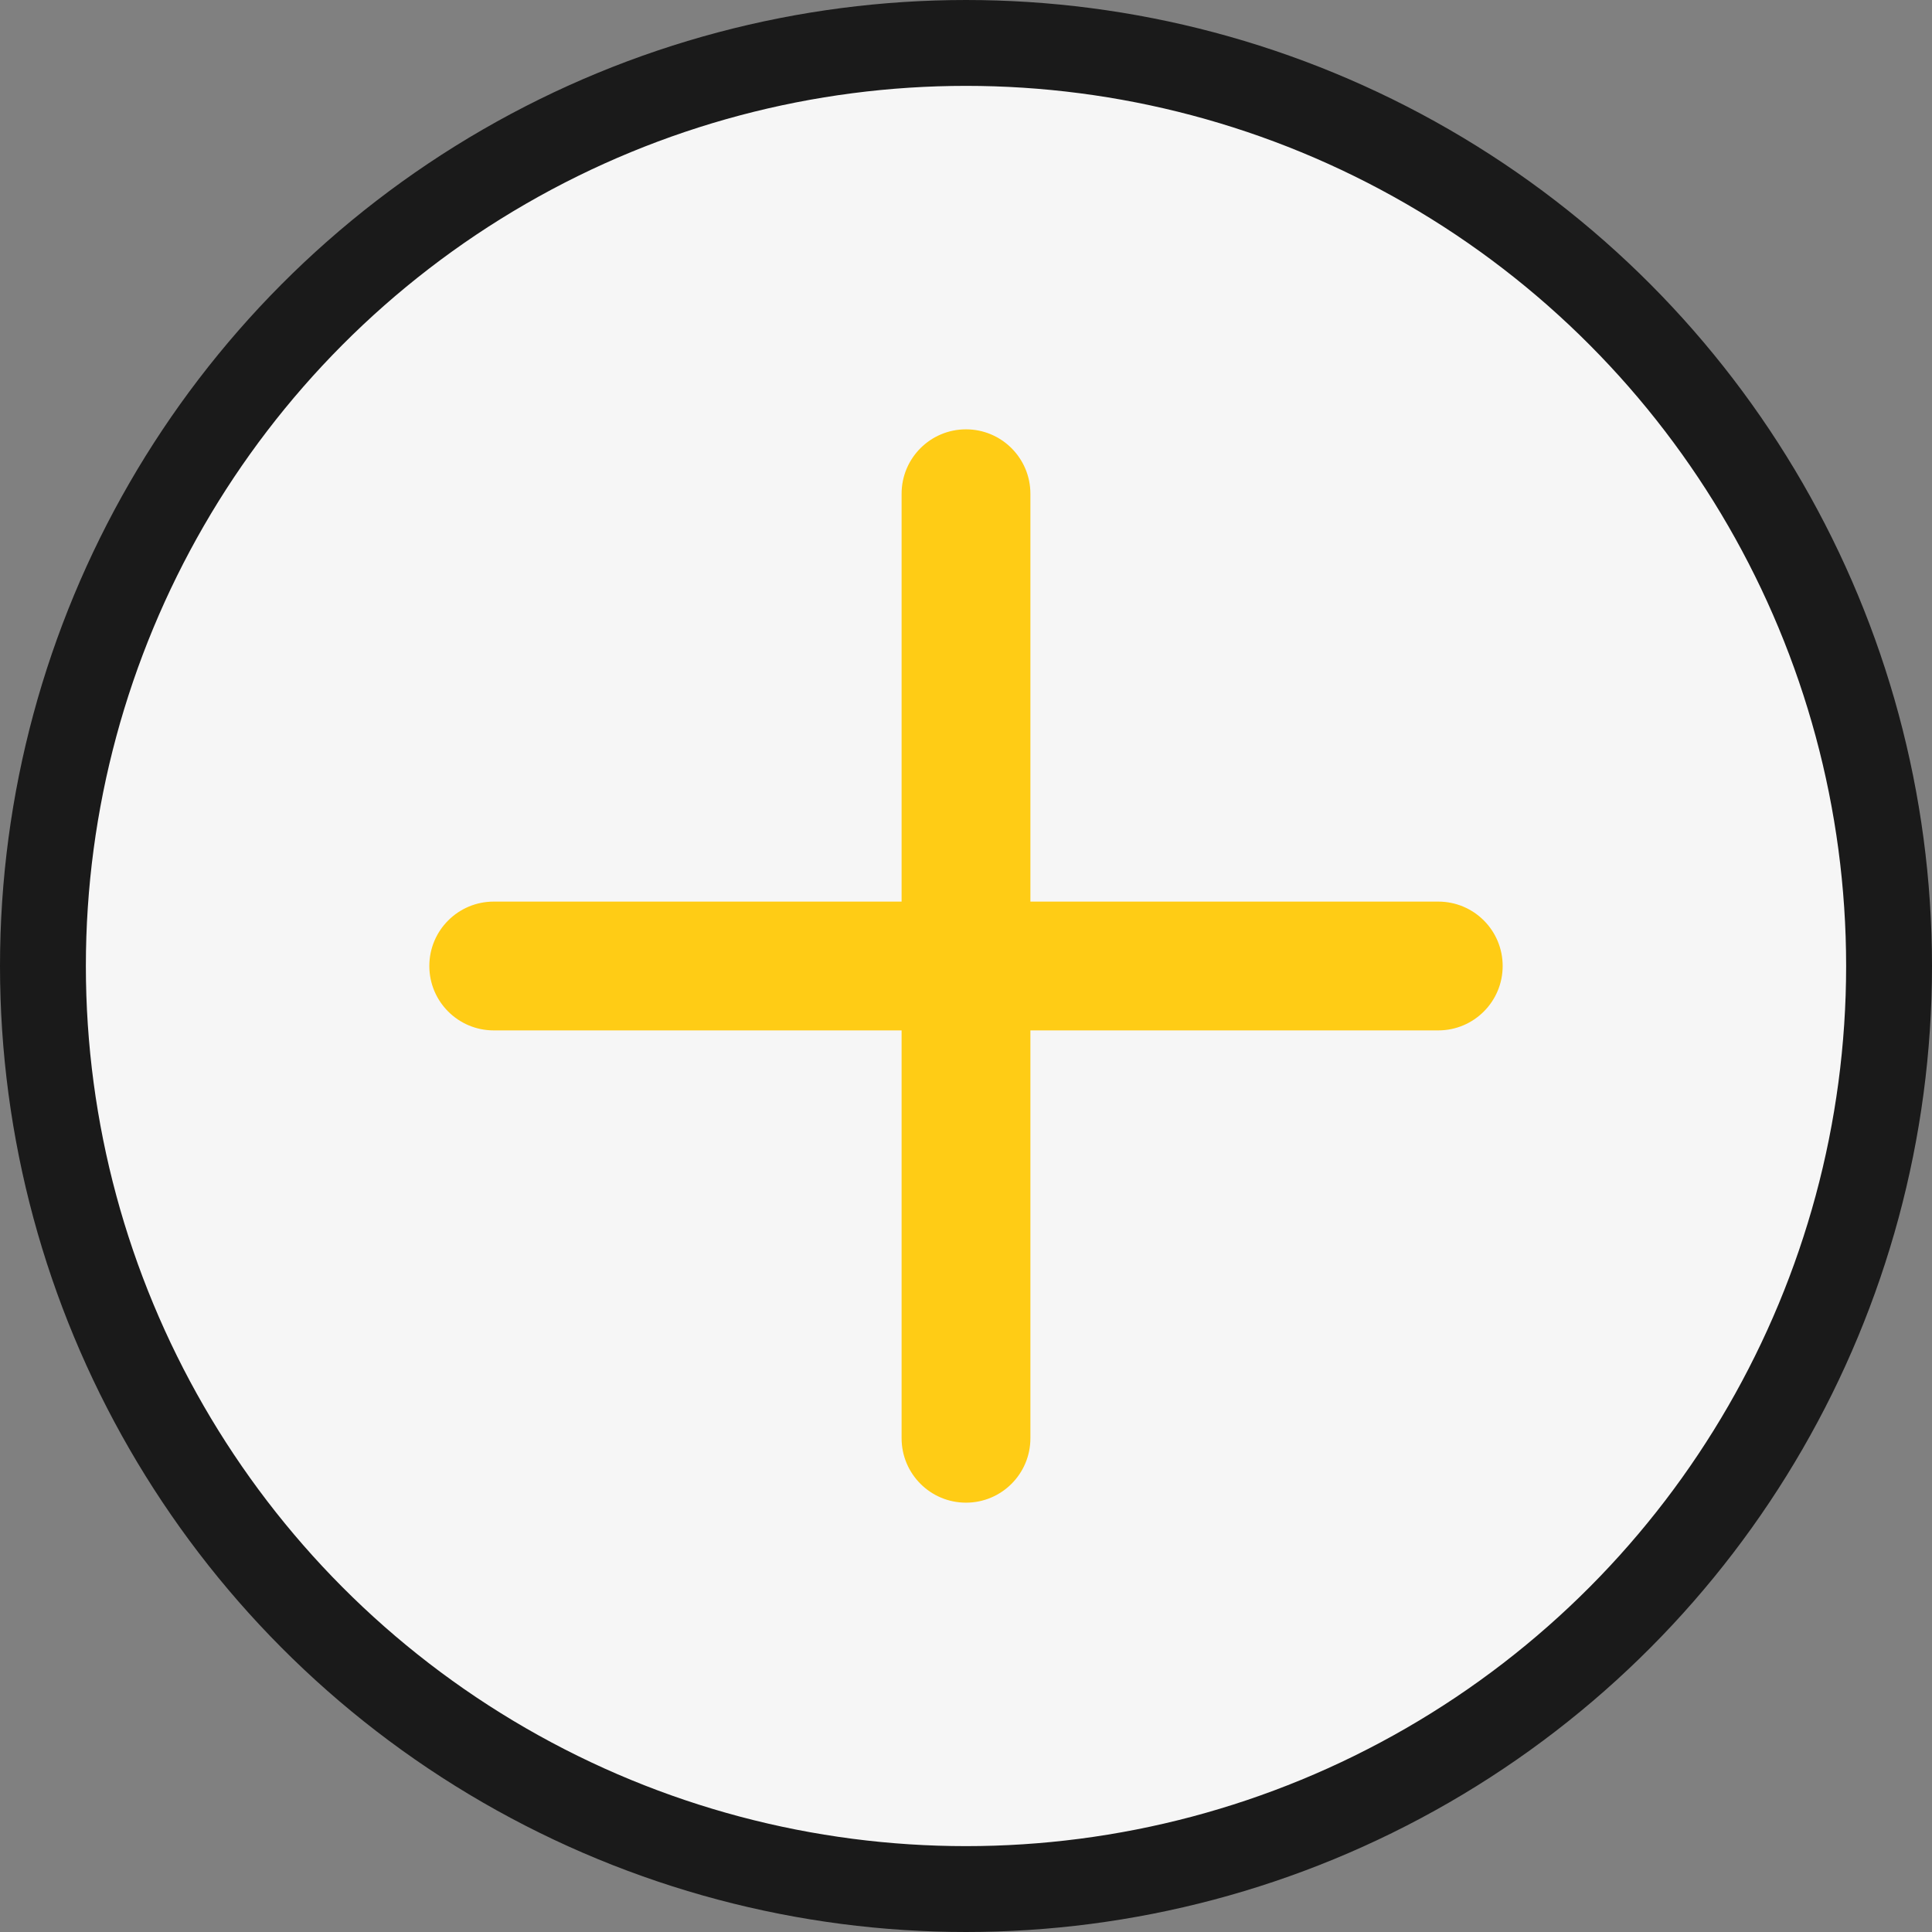 <svg width="45" height="45" viewBox="0 0 45 45" fill="none" xmlns="http://www.w3.org/2000/svg">
<rect x="0" y="0" width="45" height="45" fill="#808080" stroke="none"/>
<circle cx="22.5" cy="22.5" r="21.5" fill="#F6F6F6" stroke="#1A1A1A" stroke-width="2"/>
<g clip-path="url(#clip0_121_53)">
<path d="M11.5 24H33.5C34.328 24 35 23.329 35 22.5C35 21.671 34.329 21 33.5 21H11.5C10.672 21 10 21.671 10 22.5C10 23.329 10.672 24 11.5 24Z" fill="#FFCC15"/>
<path d="M21 11.5L21 33.5C21 34.328 21.671 35 22.5 35C23.328 35 24 34.329 24 33.5L24 11.5C24 10.672 23.328 10 22.5 10C21.671 10 21 10.672 21 11.5Z" fill="#FFCC15"/>
</g>
<defs>
<clipPath id="clip0_121_53">
<rect width="45" height="45" fill="white" transform="translate(10 10)"/>
</clipPath>
</defs>
</svg>
